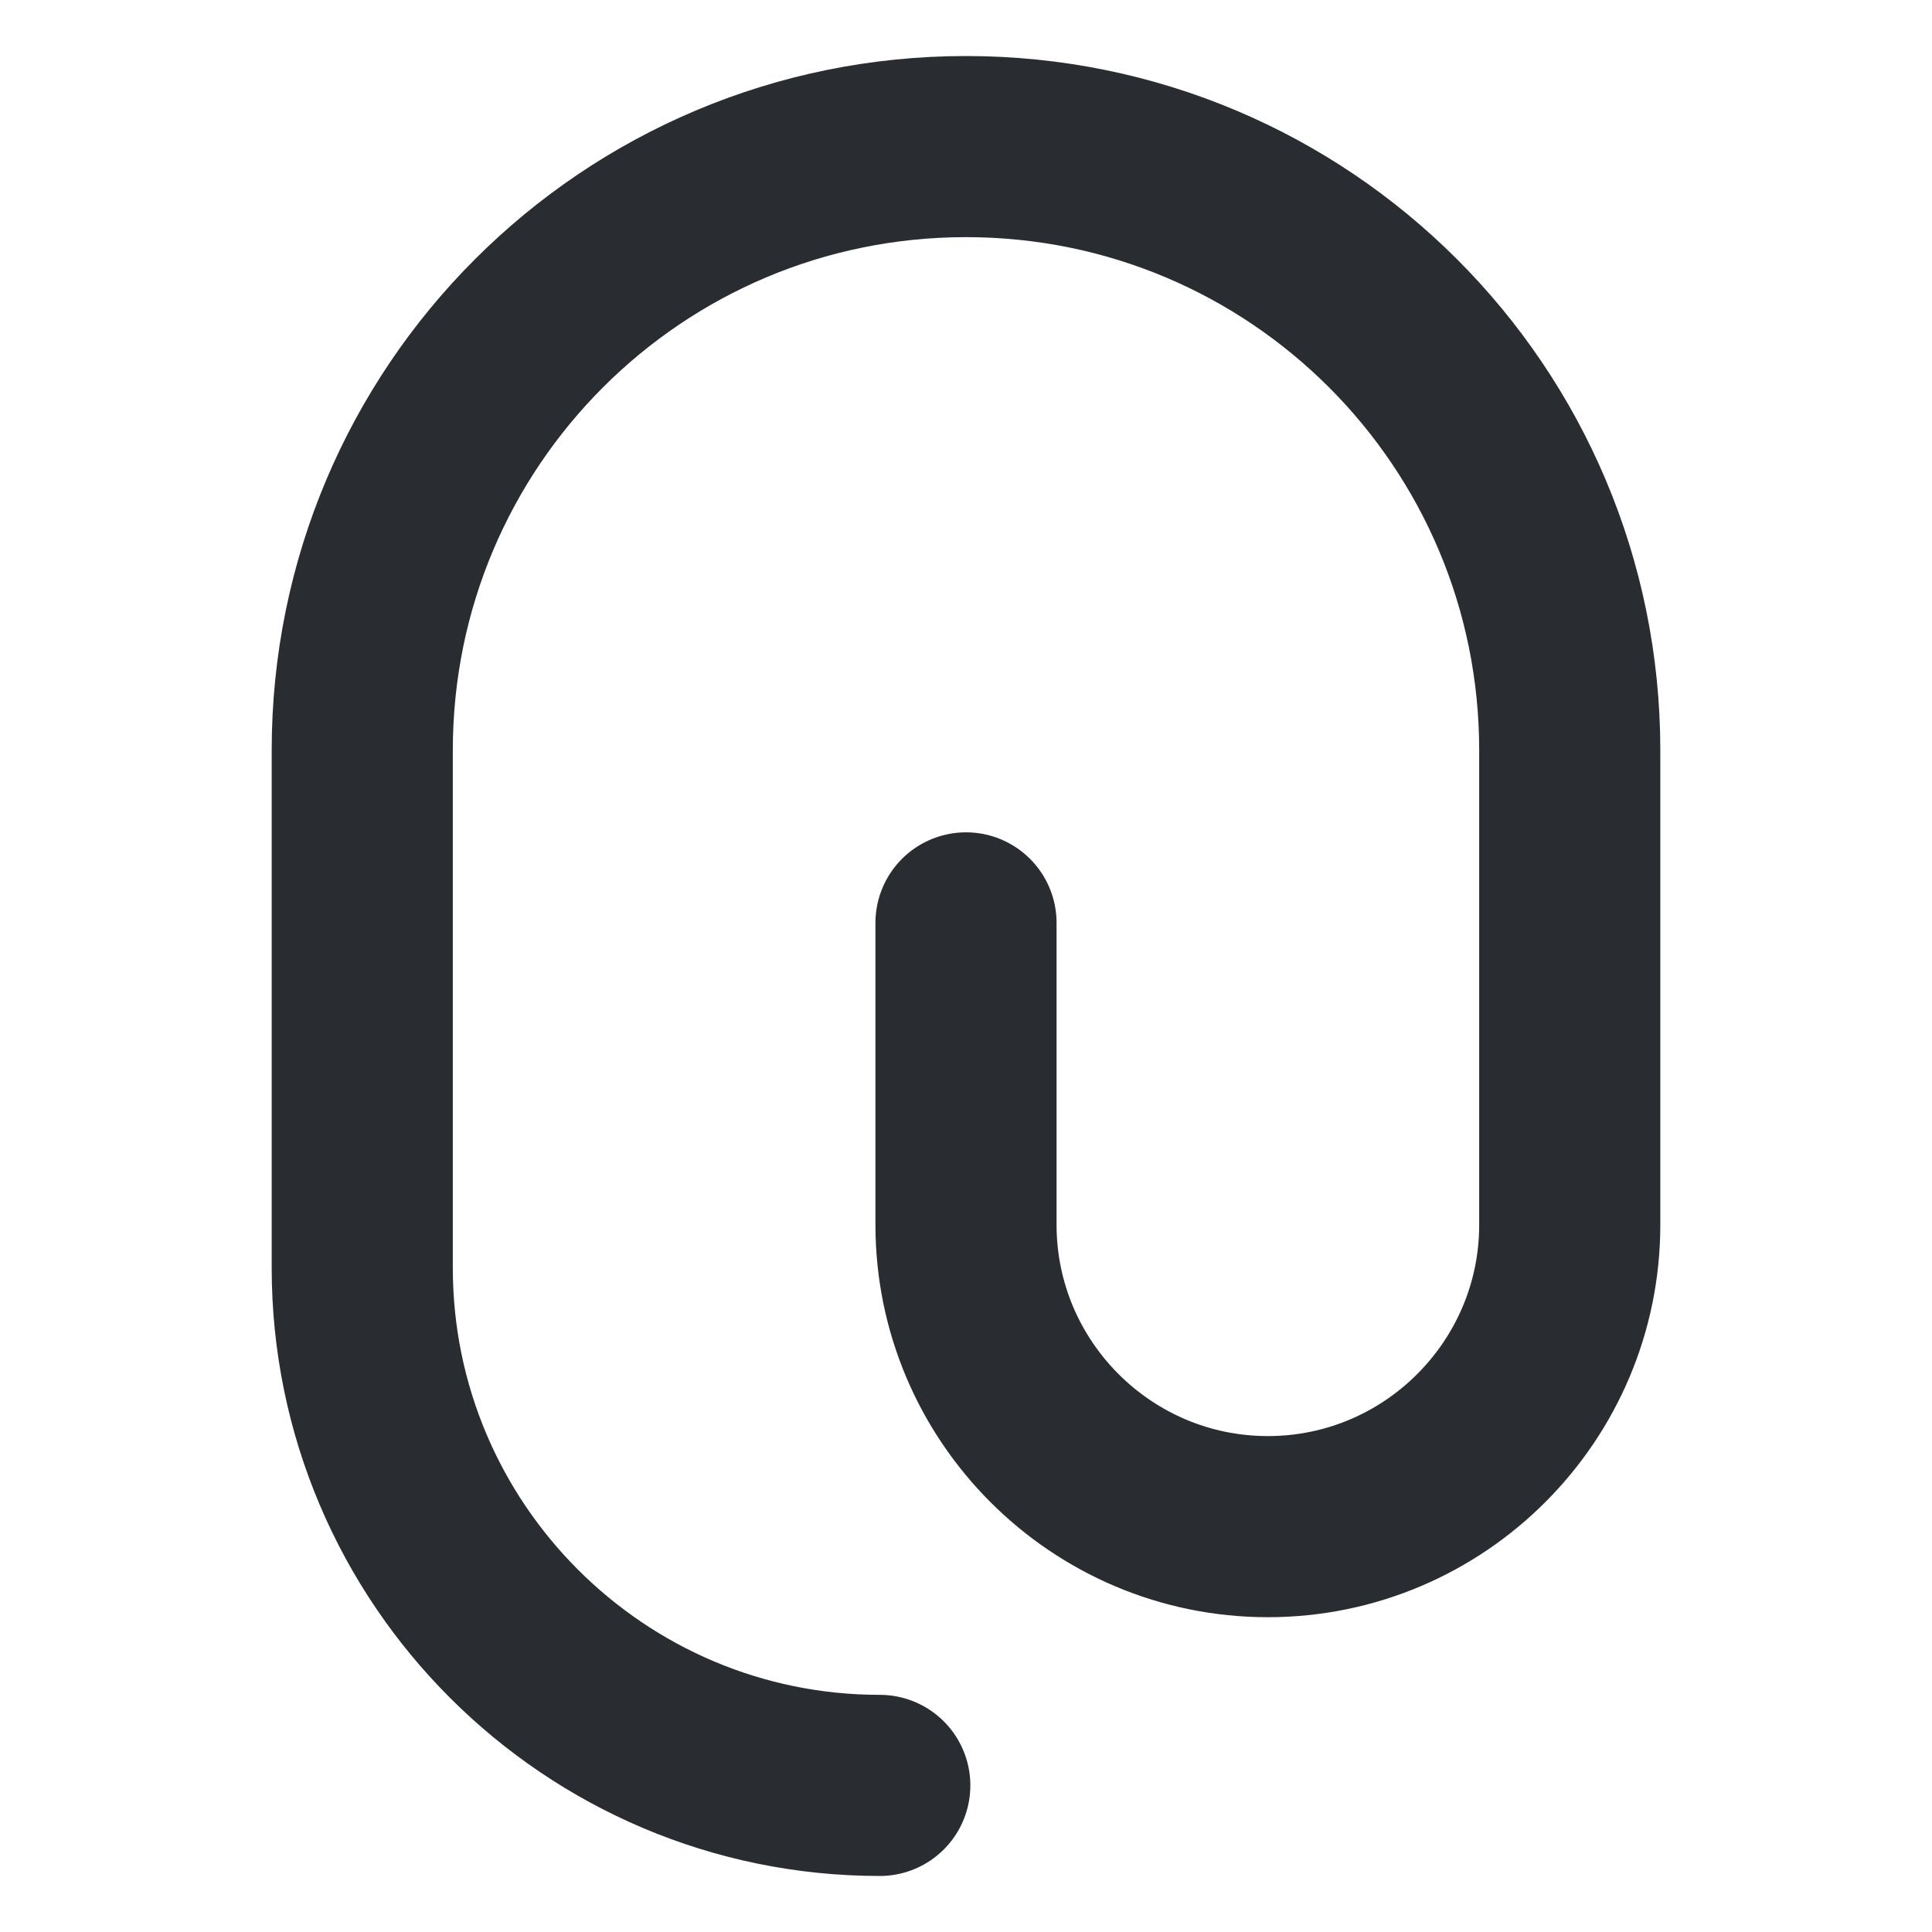 <svg width="18" height="18" viewBox="0 0 12 16" fill="none" xmlns="http://www.w3.org/2000/svg">
<path d="M6 7.643V10.143C6 11.521 7.121 12.643 8.5 12.643C9.879 12.643 11 11.521 11 10.143V6.214C11 3.45 8.764 1.214 6 1.214C3.236 1.214 1 3.45 1 6.214V10.5C1 12.864 2.921 14.786 5.286 14.786" stroke="#292D32" stroke-width="1.5" stroke-linecap="round" stroke-linejoin="round"/>
</svg>
